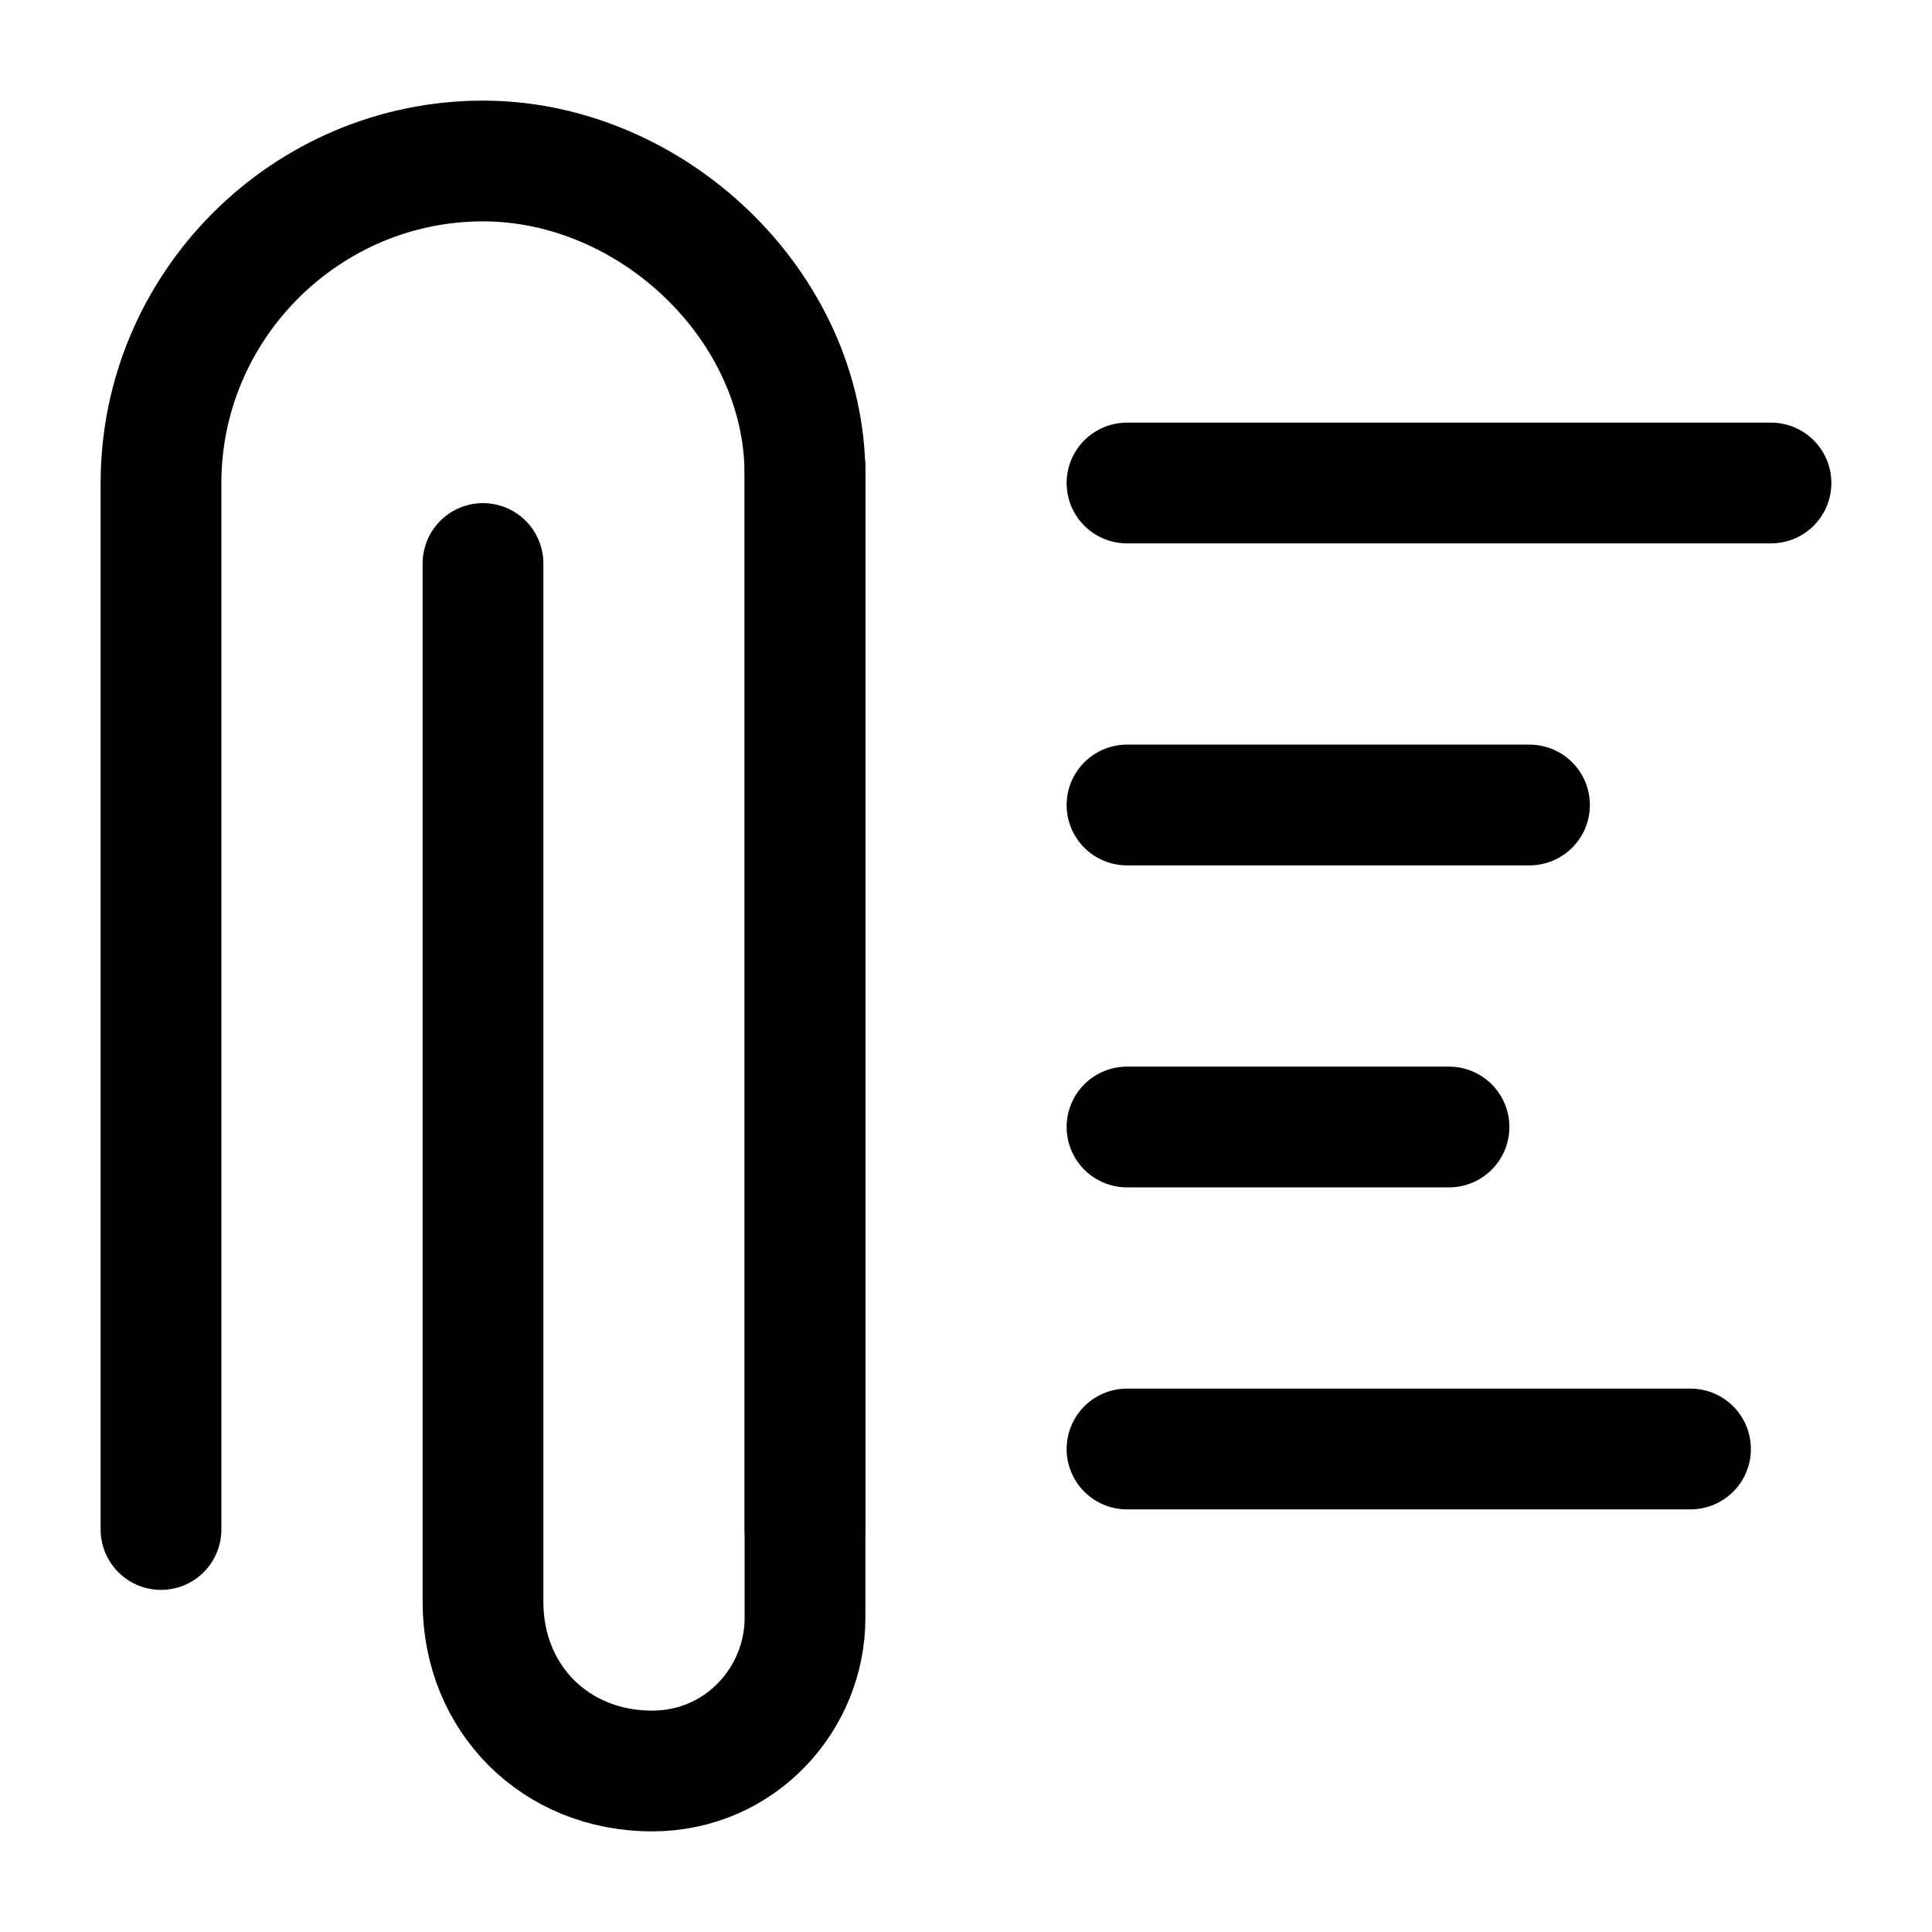 <svg width="24" height="24" viewBox="0 0 24 24" fill="none" xmlns="http://www.w3.org/2000/svg">
<path d="M10 5.8V20.1C10 21.1 9.2 22 8.1 22C6.9 22 6 21.1 6 19.9V7" stroke="black" stroke-width="1.5" stroke-miterlimit="10" stroke-linecap="round" stroke-linejoin="round"/>
<path d="M2 19V6C2 3.8 3.8 2 6 2C8.1 2 10 3.8 10 5.9V19" stroke="black" stroke-width="1.5" stroke-miterlimit="10" stroke-linecap="round" stroke-linejoin="round"/>
<path d="M22 6H14" stroke="black" stroke-width="1.5" stroke-miterlimit="10" stroke-linecap="round" stroke-linejoin="round"/>
<path d="M19 10H14" stroke="black" stroke-width="1.5" stroke-miterlimit="10" stroke-linecap="round" stroke-linejoin="round"/>
<path d="M21 18H14" stroke="black" stroke-width="1.5" stroke-miterlimit="10" stroke-linecap="round" stroke-linejoin="round"/>
<path d="M18 14H14" stroke="black" stroke-width="1.5" stroke-miterlimit="10" stroke-linecap="round" stroke-linejoin="round"/>
</svg>
